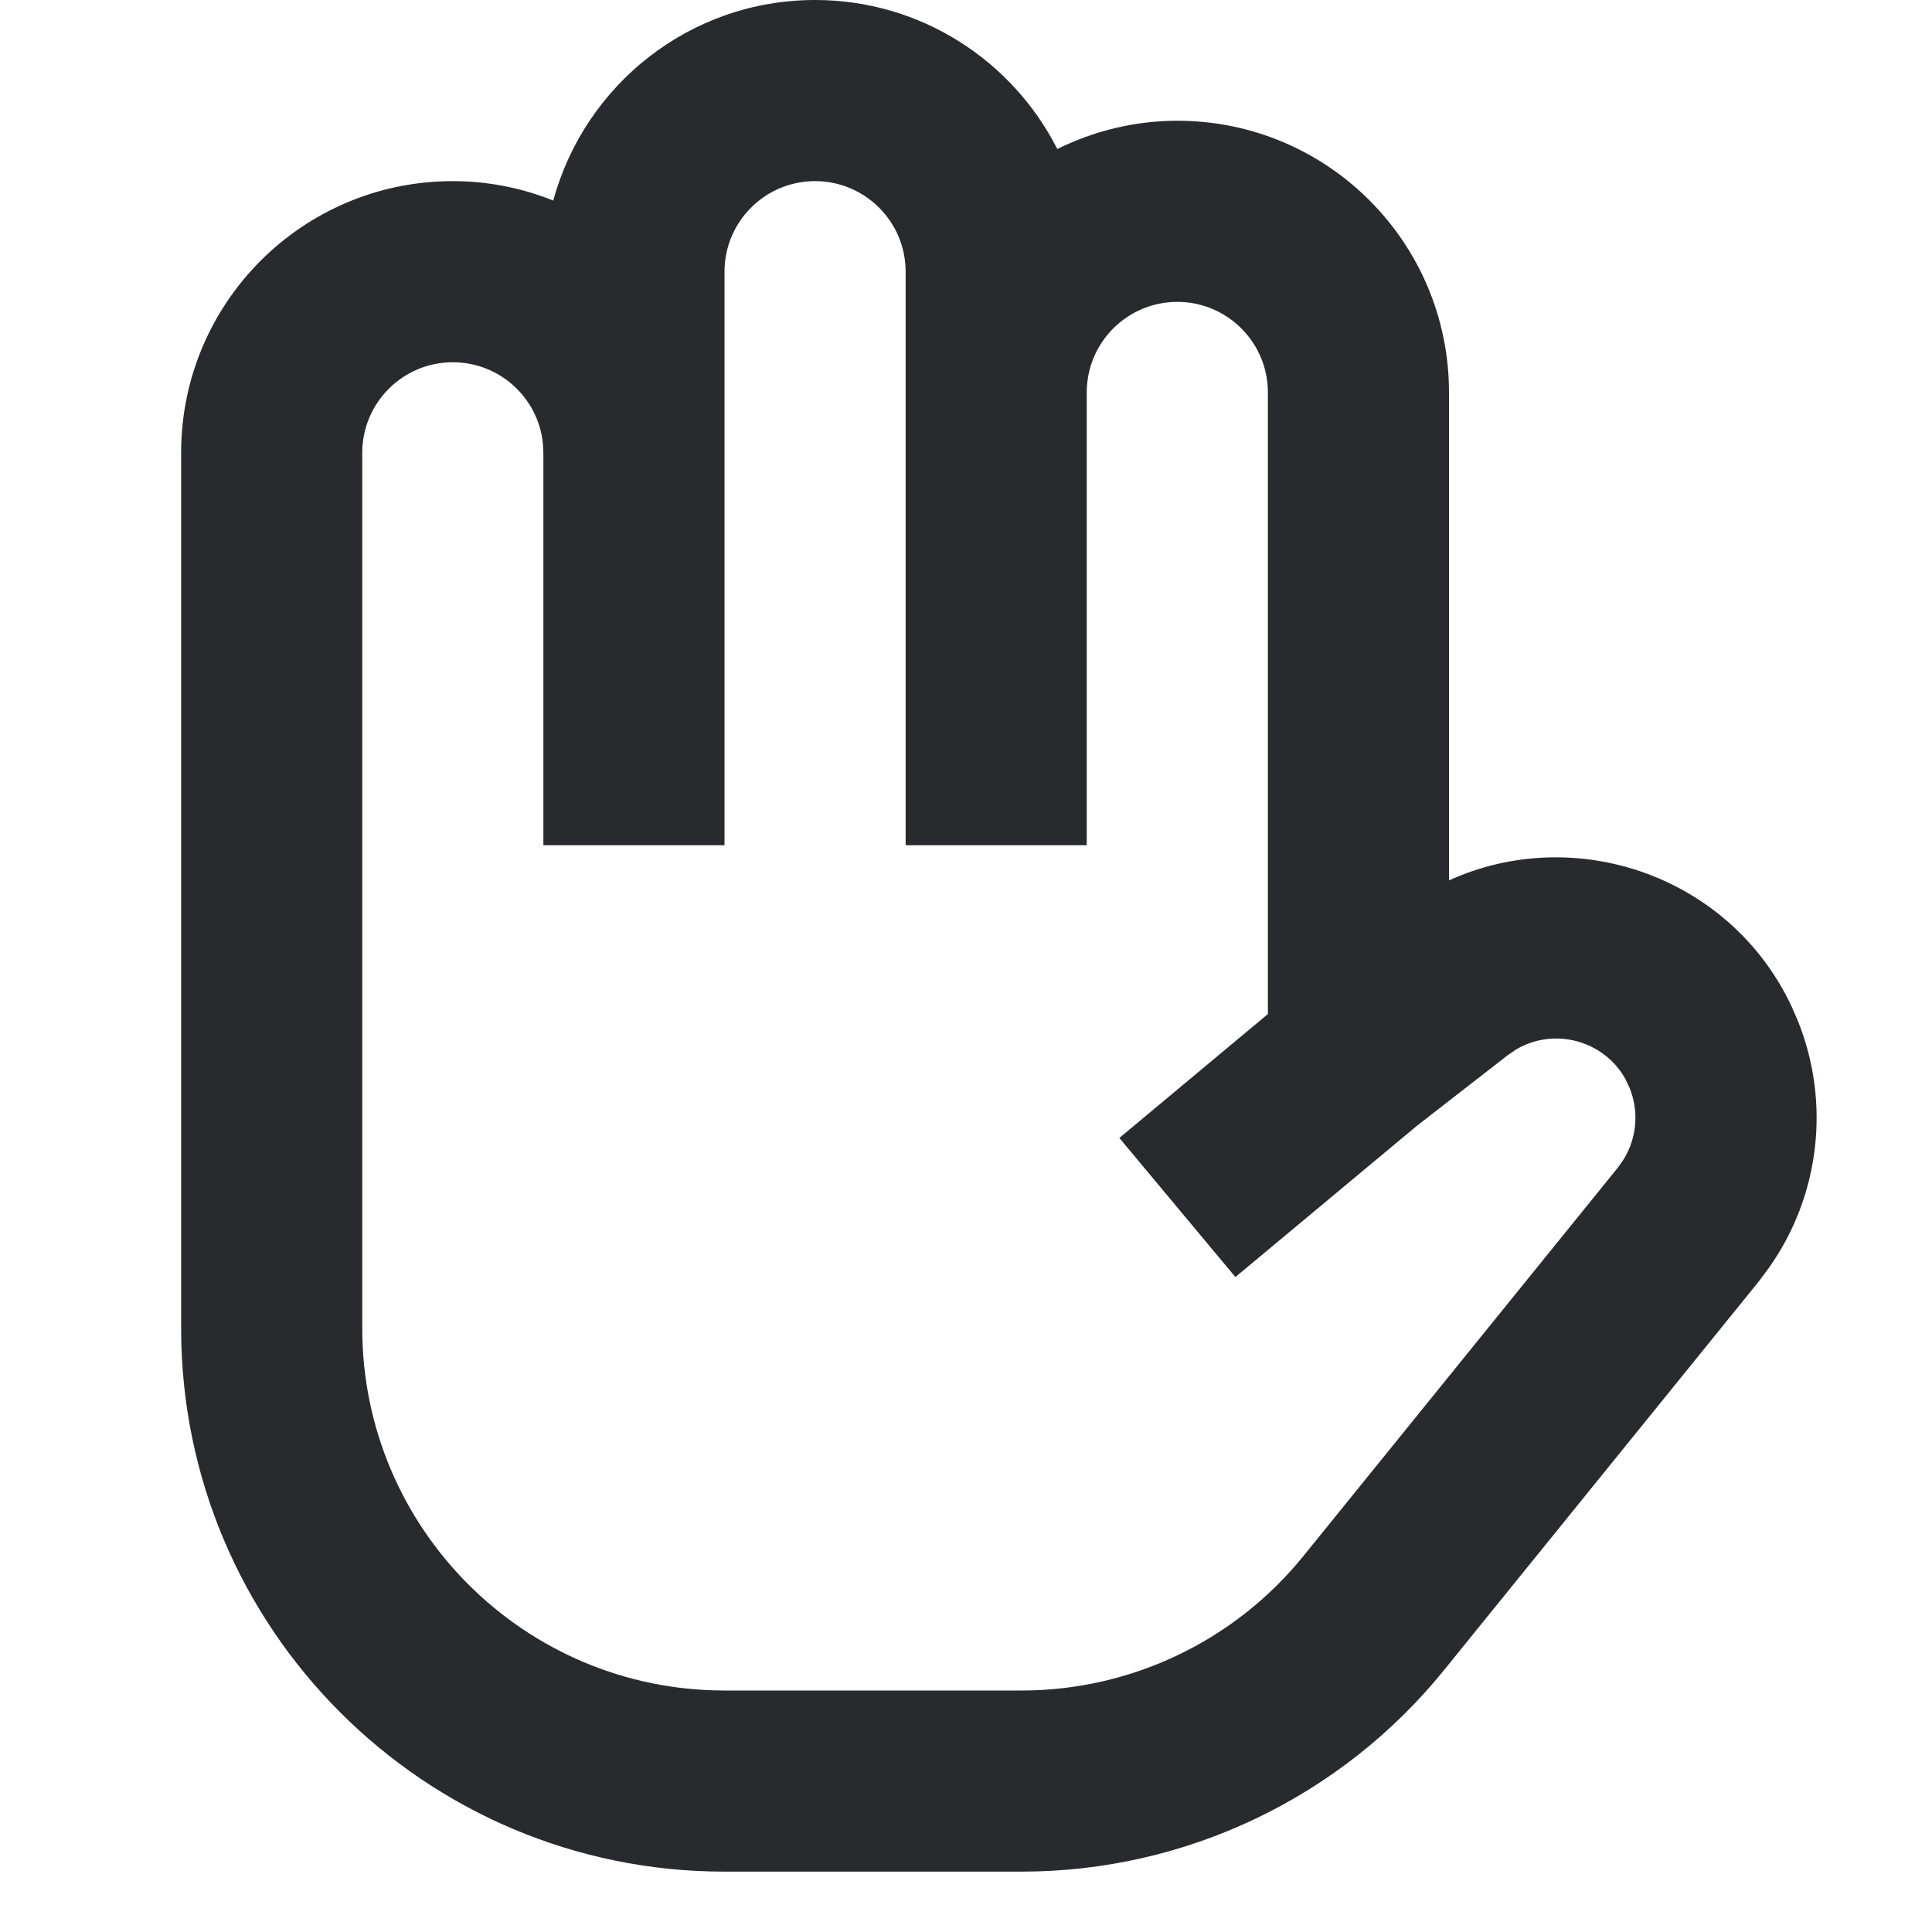 <svg width="16" height="16" viewBox="0 0 16 16" fill="none" xmlns="http://www.w3.org/2000/svg">
<path d="M9.75 2.5C10.164 2.5 10.5 2.836 10.5 3.25V8.398L9.27 9.424L10.231 10.576L11.731 9.326L12.486 8.739L12.553 8.693C12.87 8.503 13.286 8.616 13.463 8.94L13.497 9.013C13.574 9.206 13.555 9.422 13.449 9.597L13.399 9.669L10.793 12.888C10.223 13.591 9.366 14 8.461 14H6C4.343 14 3 12.657 3 11L3 3.75C3 3.336 3.336 3 3.75 3C4.138 3 4.458 3.295 4.496 3.673L4.5 3.75V7H6L6 2.25C6 1.836 6.336 1.5 6.75 1.5C7.164 1.5 7.5 1.836 7.5 2.25L7.5 7H9L9 3.25C9 2.836 9.336 2.5 9.75 2.5ZM9.75 1C9.393 1 9.056 1.086 8.756 1.234C8.385 0.503 7.627 3.83268e-08 6.75 0C5.712 -4.53947e-08 4.841 0.705 4.582 1.661C4.325 1.558 4.044 1.5 3.75 1.5C2.507 1.5 1.5 2.507 1.5 3.75L1.5 11C1.5 13.485 3.515 15.5 6 15.5H8.461C9.819 15.5 11.105 14.886 11.959 13.831L14.565 10.613L14.652 10.496C15.07 9.903 15.162 9.136 14.89 8.456L14.837 8.334C14.328 7.253 13.047 6.815 12 7.291V3.25C12 2.007 10.993 1 9.75 1Z" fill="#292A2E"/>
</svg>
